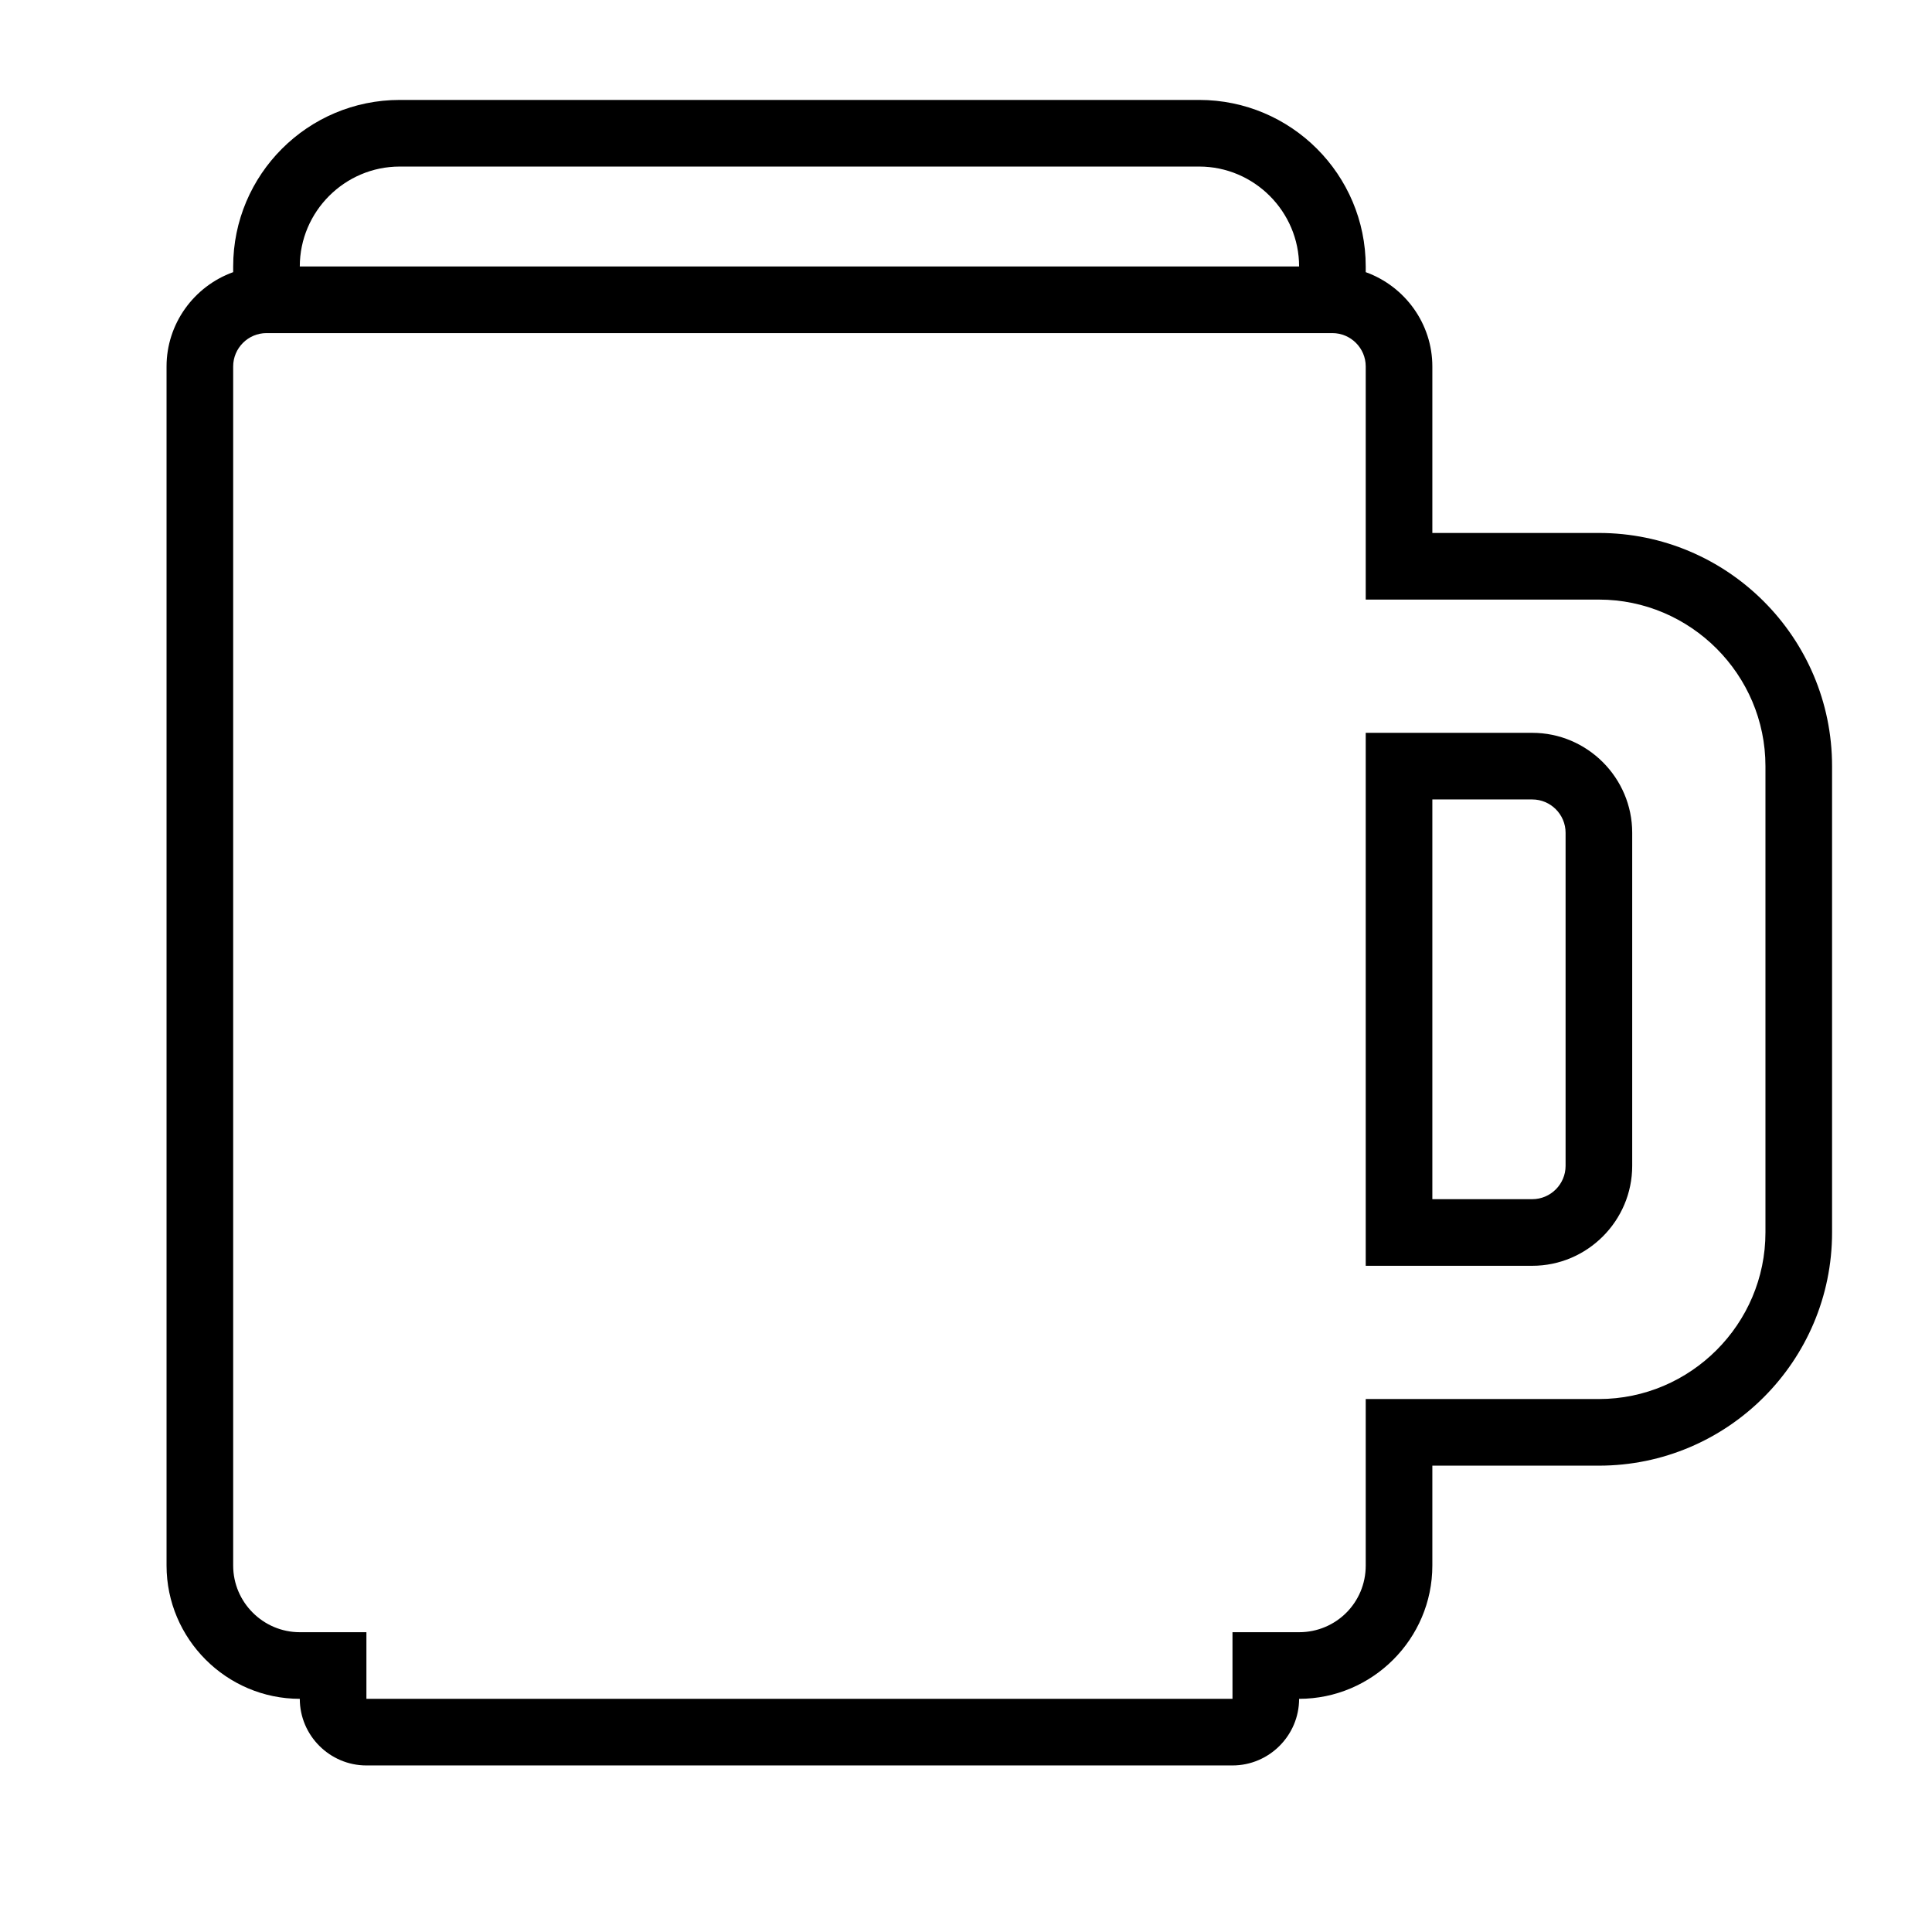 <?xml version="1.0" encoding="UTF-8"?>
<!DOCTYPE svg PUBLIC "-//W3C//DTD SVG 1.1//EN" "http://www.w3.org/Graphics/SVG/1.1/DTD/svg11.dtd">
<svg xmlns="http://www.w3.org/2000/svg" xml:space="preserve" width="580px" height="580px" shape-rendering="geometricPrecision" text-rendering="geometricPrecision" image-rendering="optimizeQuality" fill-rule="nonzero" clip-rule="nonzero" viewBox="0 0 5800 5800" xmlns:xlink="http://www.w3.org/1999/xlink">
	<title>beer_mug icon</title>
	<desc>beer_mug icon from the IconExperience.com I-Collection. Copyright by INCORS GmbH (www.incors.com).</desc>
	<path id="curve0"  d="M800 1000c-55,0 -100,45 -100,100l0 3600c0,110 90,200 200,200l200 0 0 200c0,0 0,0 0,0l0 0 0 0c0,0 0,0 0,0l2600 0c0,0 0,0 0,0l0 0 0 0c0,0 0,0 0,0l0 -200 200 0c111,0 200,-89 200,-200l0 -500 700 0c275,0 500,-225 500,-500l0 -1400c0,-275 -225,-500 -500,-500l-700 0 0 -700c0,-55 -45,-100 -100,-100l-3200 0zm-100 -183l0 -17c0,-276 224,-500 500,-500l2400 0c276,0 500,224 500,500l0 17c119,43 200,156 200,283l0 500 500 0c386,0 700,314 700,700l0 1400c0,386 -314,700 -700,700l-500 0 0 300c0,220 -180,400 -400,400 0,110 -90,200 -200,200l-2600 0c-110,0 -200,-90 -200,-200 -220,0 -400,-180 -400,-400l0 -3600c0,-127 81,-240 200,-283zm3200 -17c0,-165 -135,-300 -300,-300l-2400 0c-165,0 -300,135 -300,300l3000 0zm-200 4300l0 0 0 0 0 0 0 0zm-2600 0l0 0 0 0 0 0 0 0zm3500 -2900c165,0 300,135 300,300l0 1000c0,165 -135,300 -300,300l-500 0 0 -1600 500 0zm-300 200l0 1200 300 0c55,0 100,-45 100,-100l0 -1000c0,-55 -45,-100 -100,-100l-300 0z"/>
</svg>